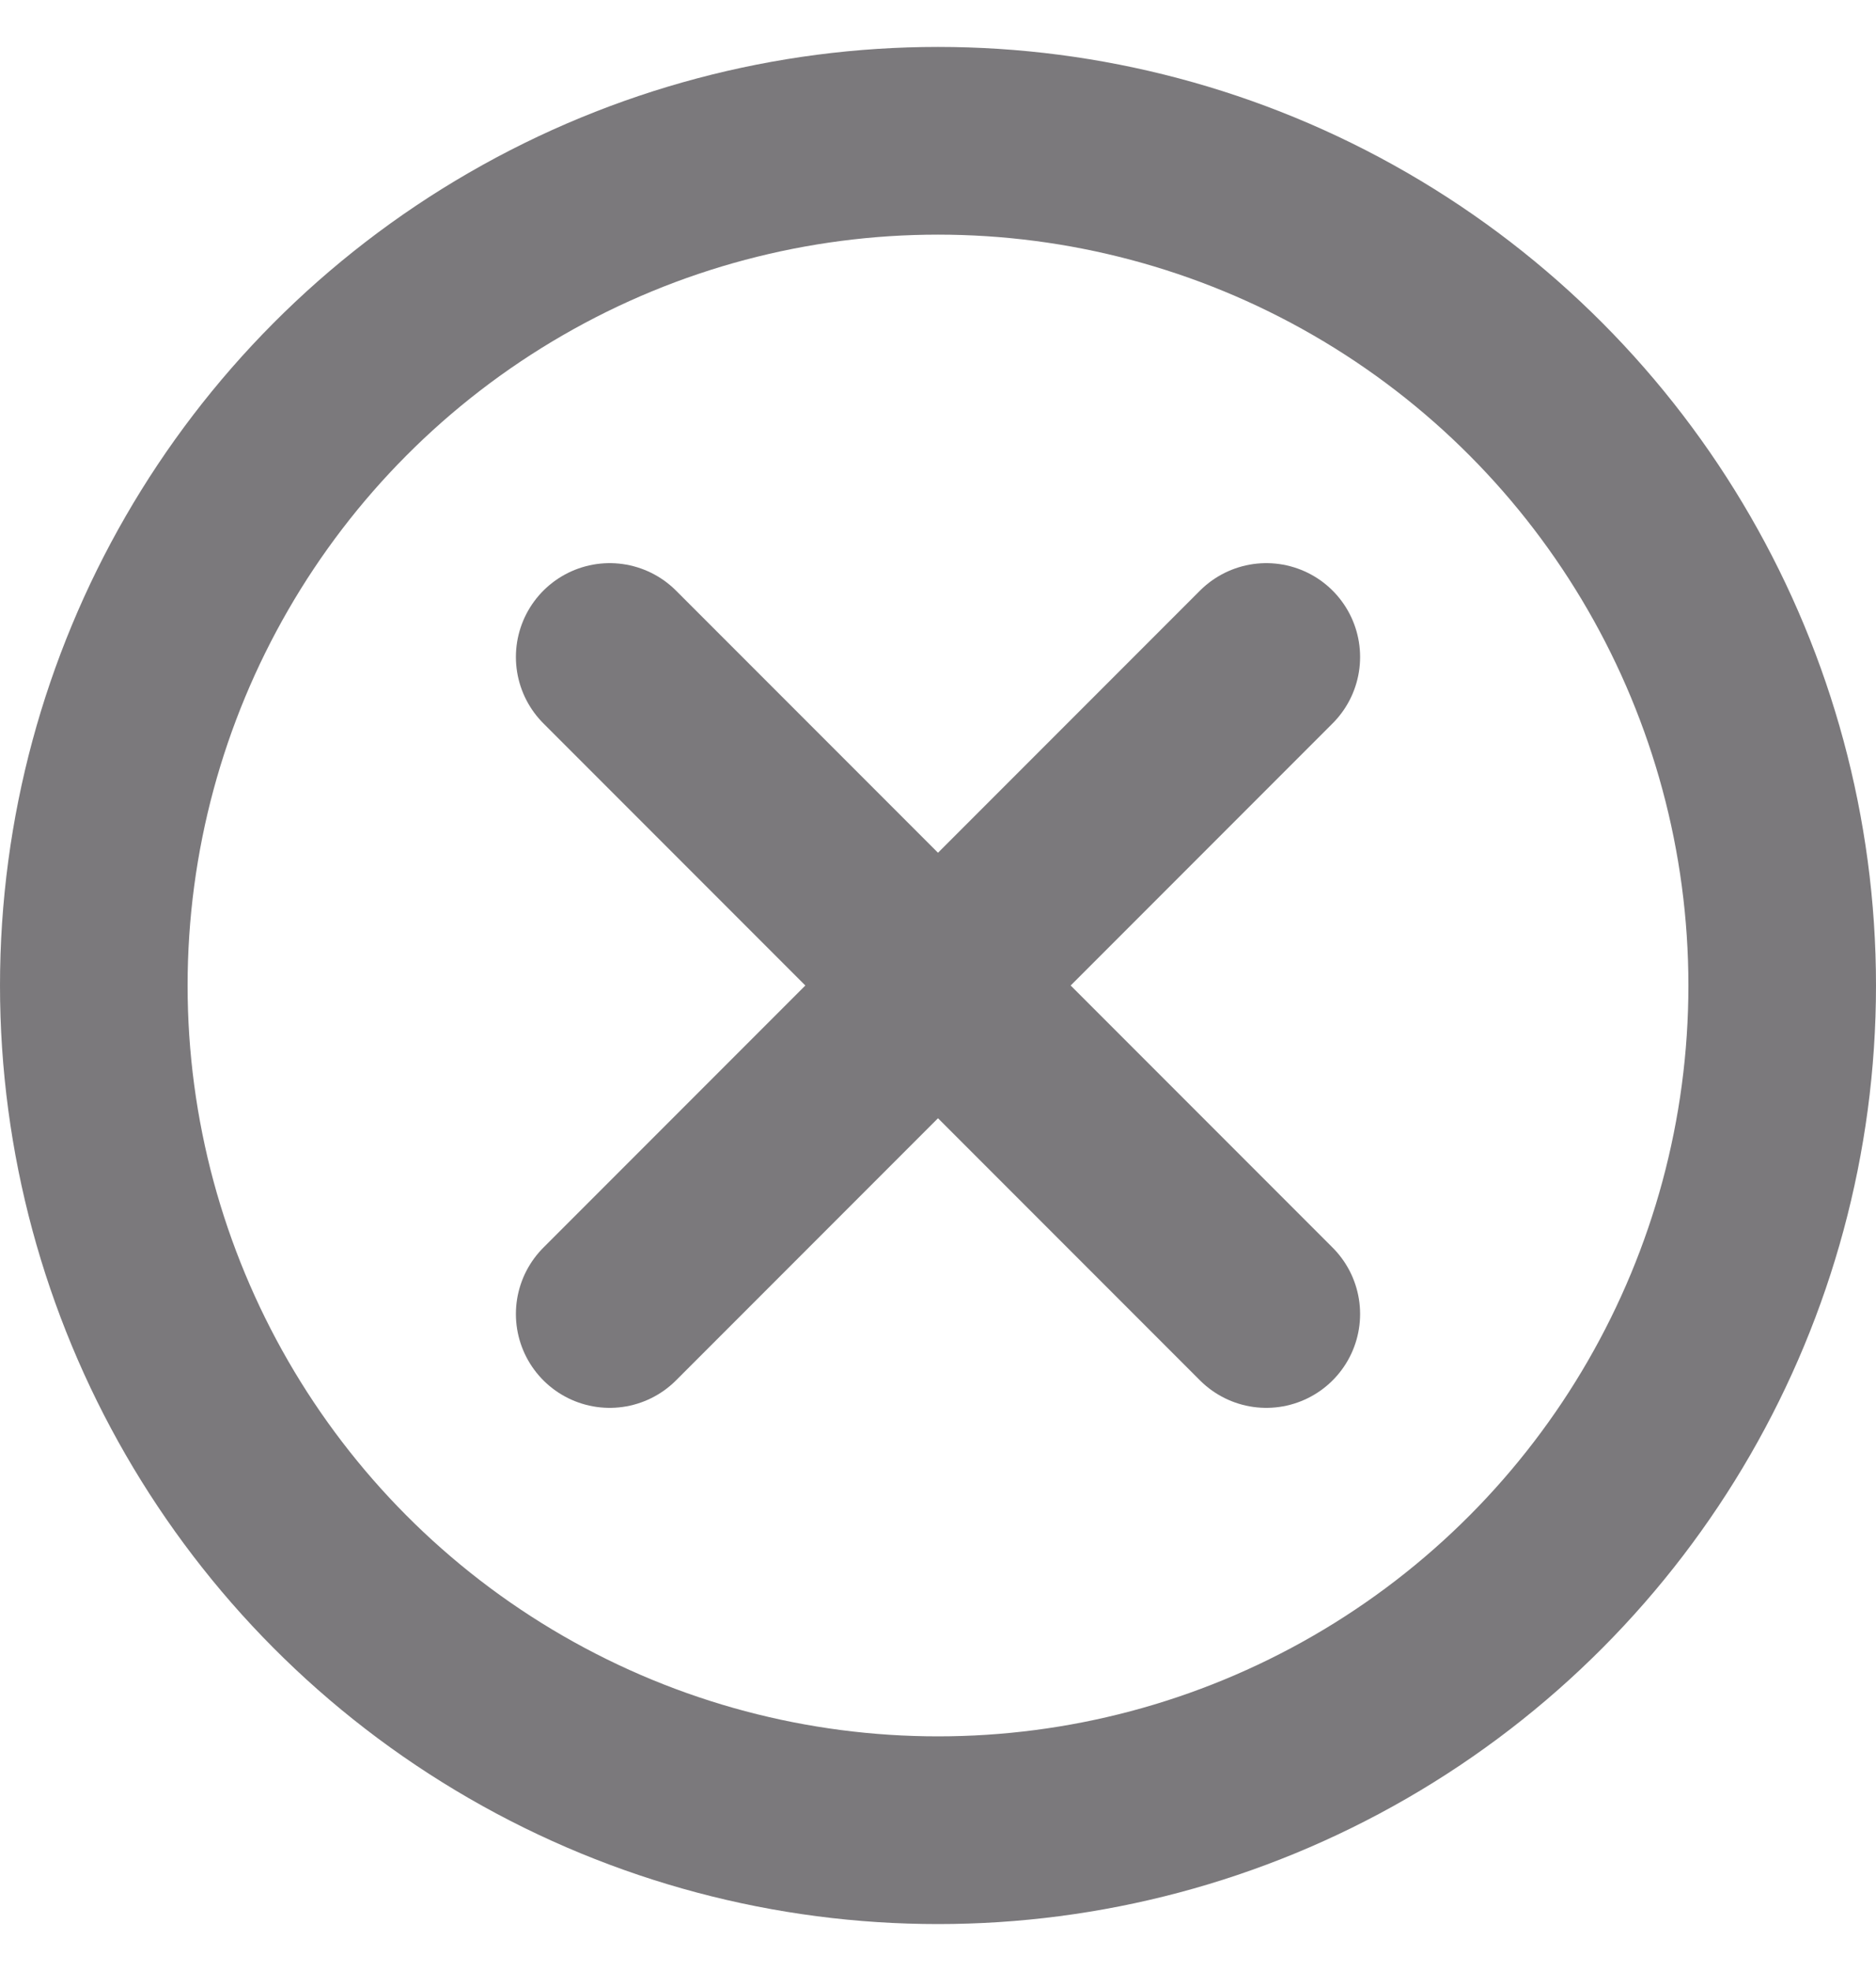 <svg width="20" height="21" viewBox="0 0 20 21" fill="none" xmlns="http://www.w3.org/2000/svg">
<path d="M6.5 7L13.5 14" stroke="#7B797C" stroke-width="2" stroke-linecap="round"/>
<path d="M6.5 14L13.5 7" stroke="#7B797C" stroke-width="2" stroke-linecap="round"/>
<circle cx="10" cy="10.5" r="9" stroke="#7B797C" stroke-width="2"/>
</svg>
